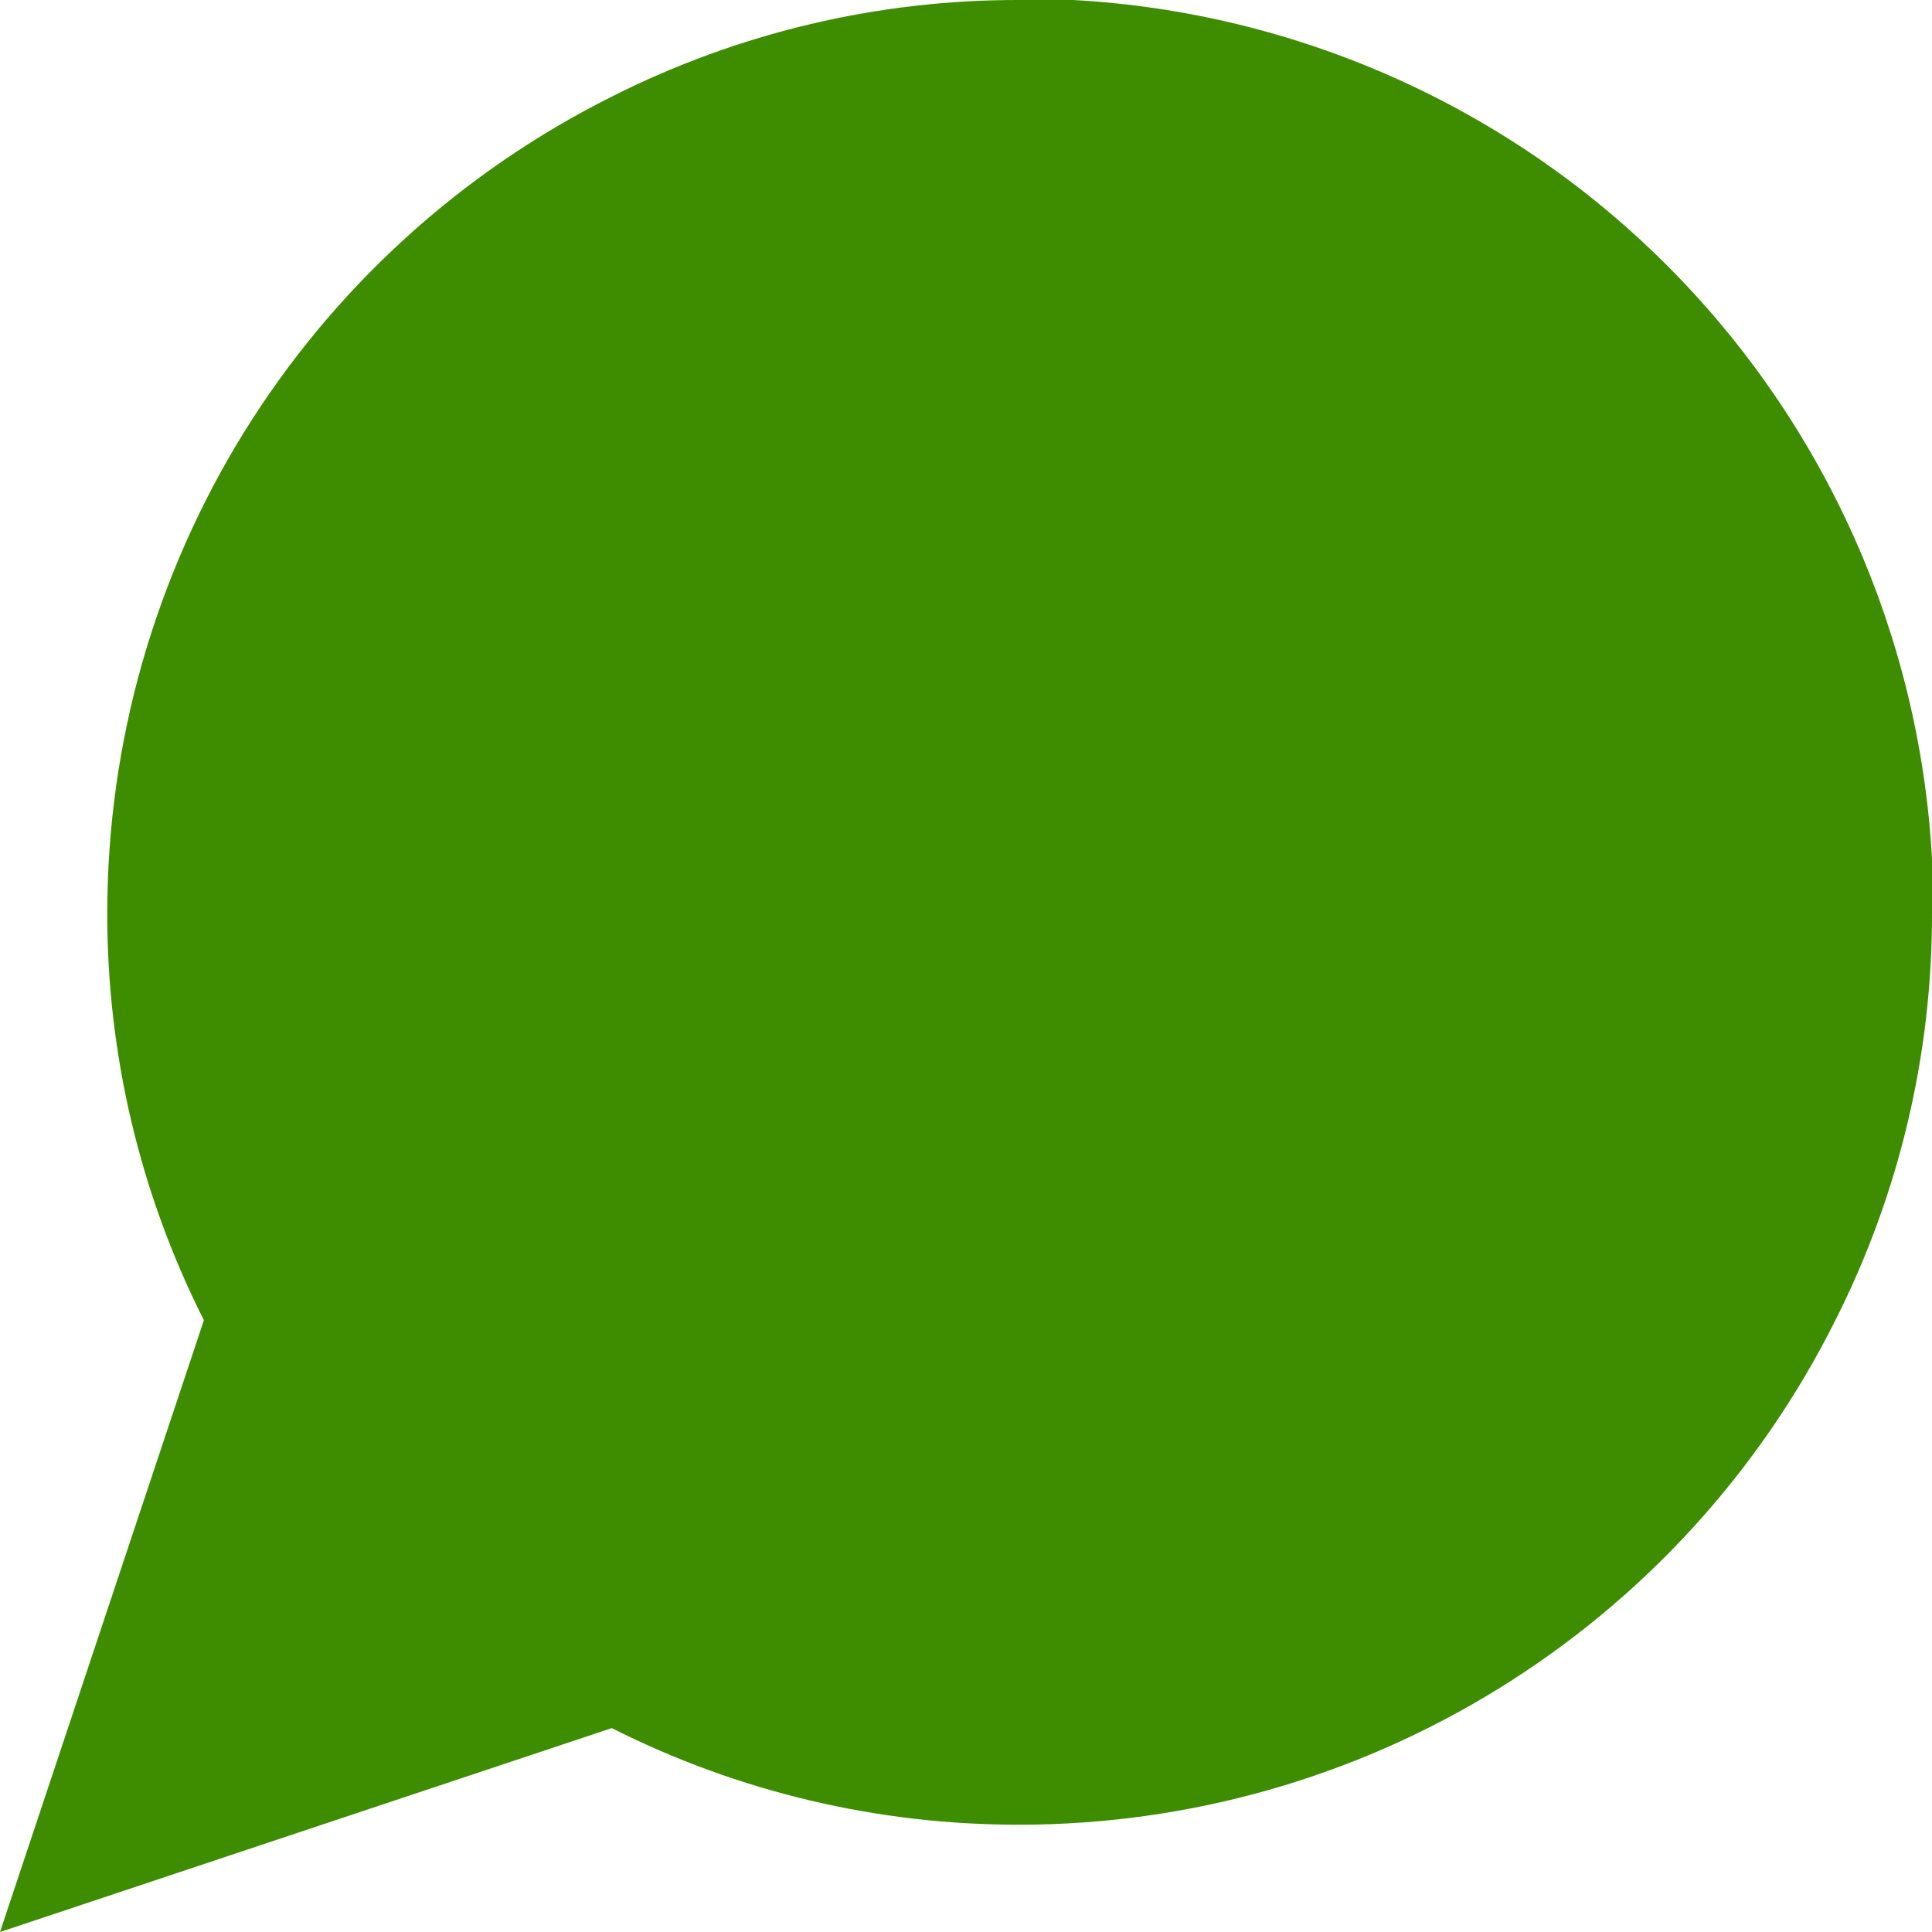 <svg width="15" height="15" viewBox="0 0 15 15" fill="none" xmlns="http://www.w3.org/2000/svg">
<path d="M15 7.083C15.003 8.183 14.746 9.268 14.25 10.25C13.662 11.427 12.758 12.416 11.639 13.108C10.521 13.8 9.232 14.166 7.917 14.167C6.817 14.169 5.732 13.913 4.75 13.417L0 15L1.583 10.25C1.087 9.268 0.83 8.183 0.833 7.083C0.834 5.768 1.201 4.479 1.892 3.36C2.584 2.242 3.574 1.338 4.75 0.75C5.732 0.254 6.817 -0.003 7.917 2.374e-05H8.333C10.07 0.096 11.711 0.829 12.941 2.059C14.171 3.289 14.904 4.93 15 6.667V7.083Z" fill="#3E8D00"/>
</svg>
